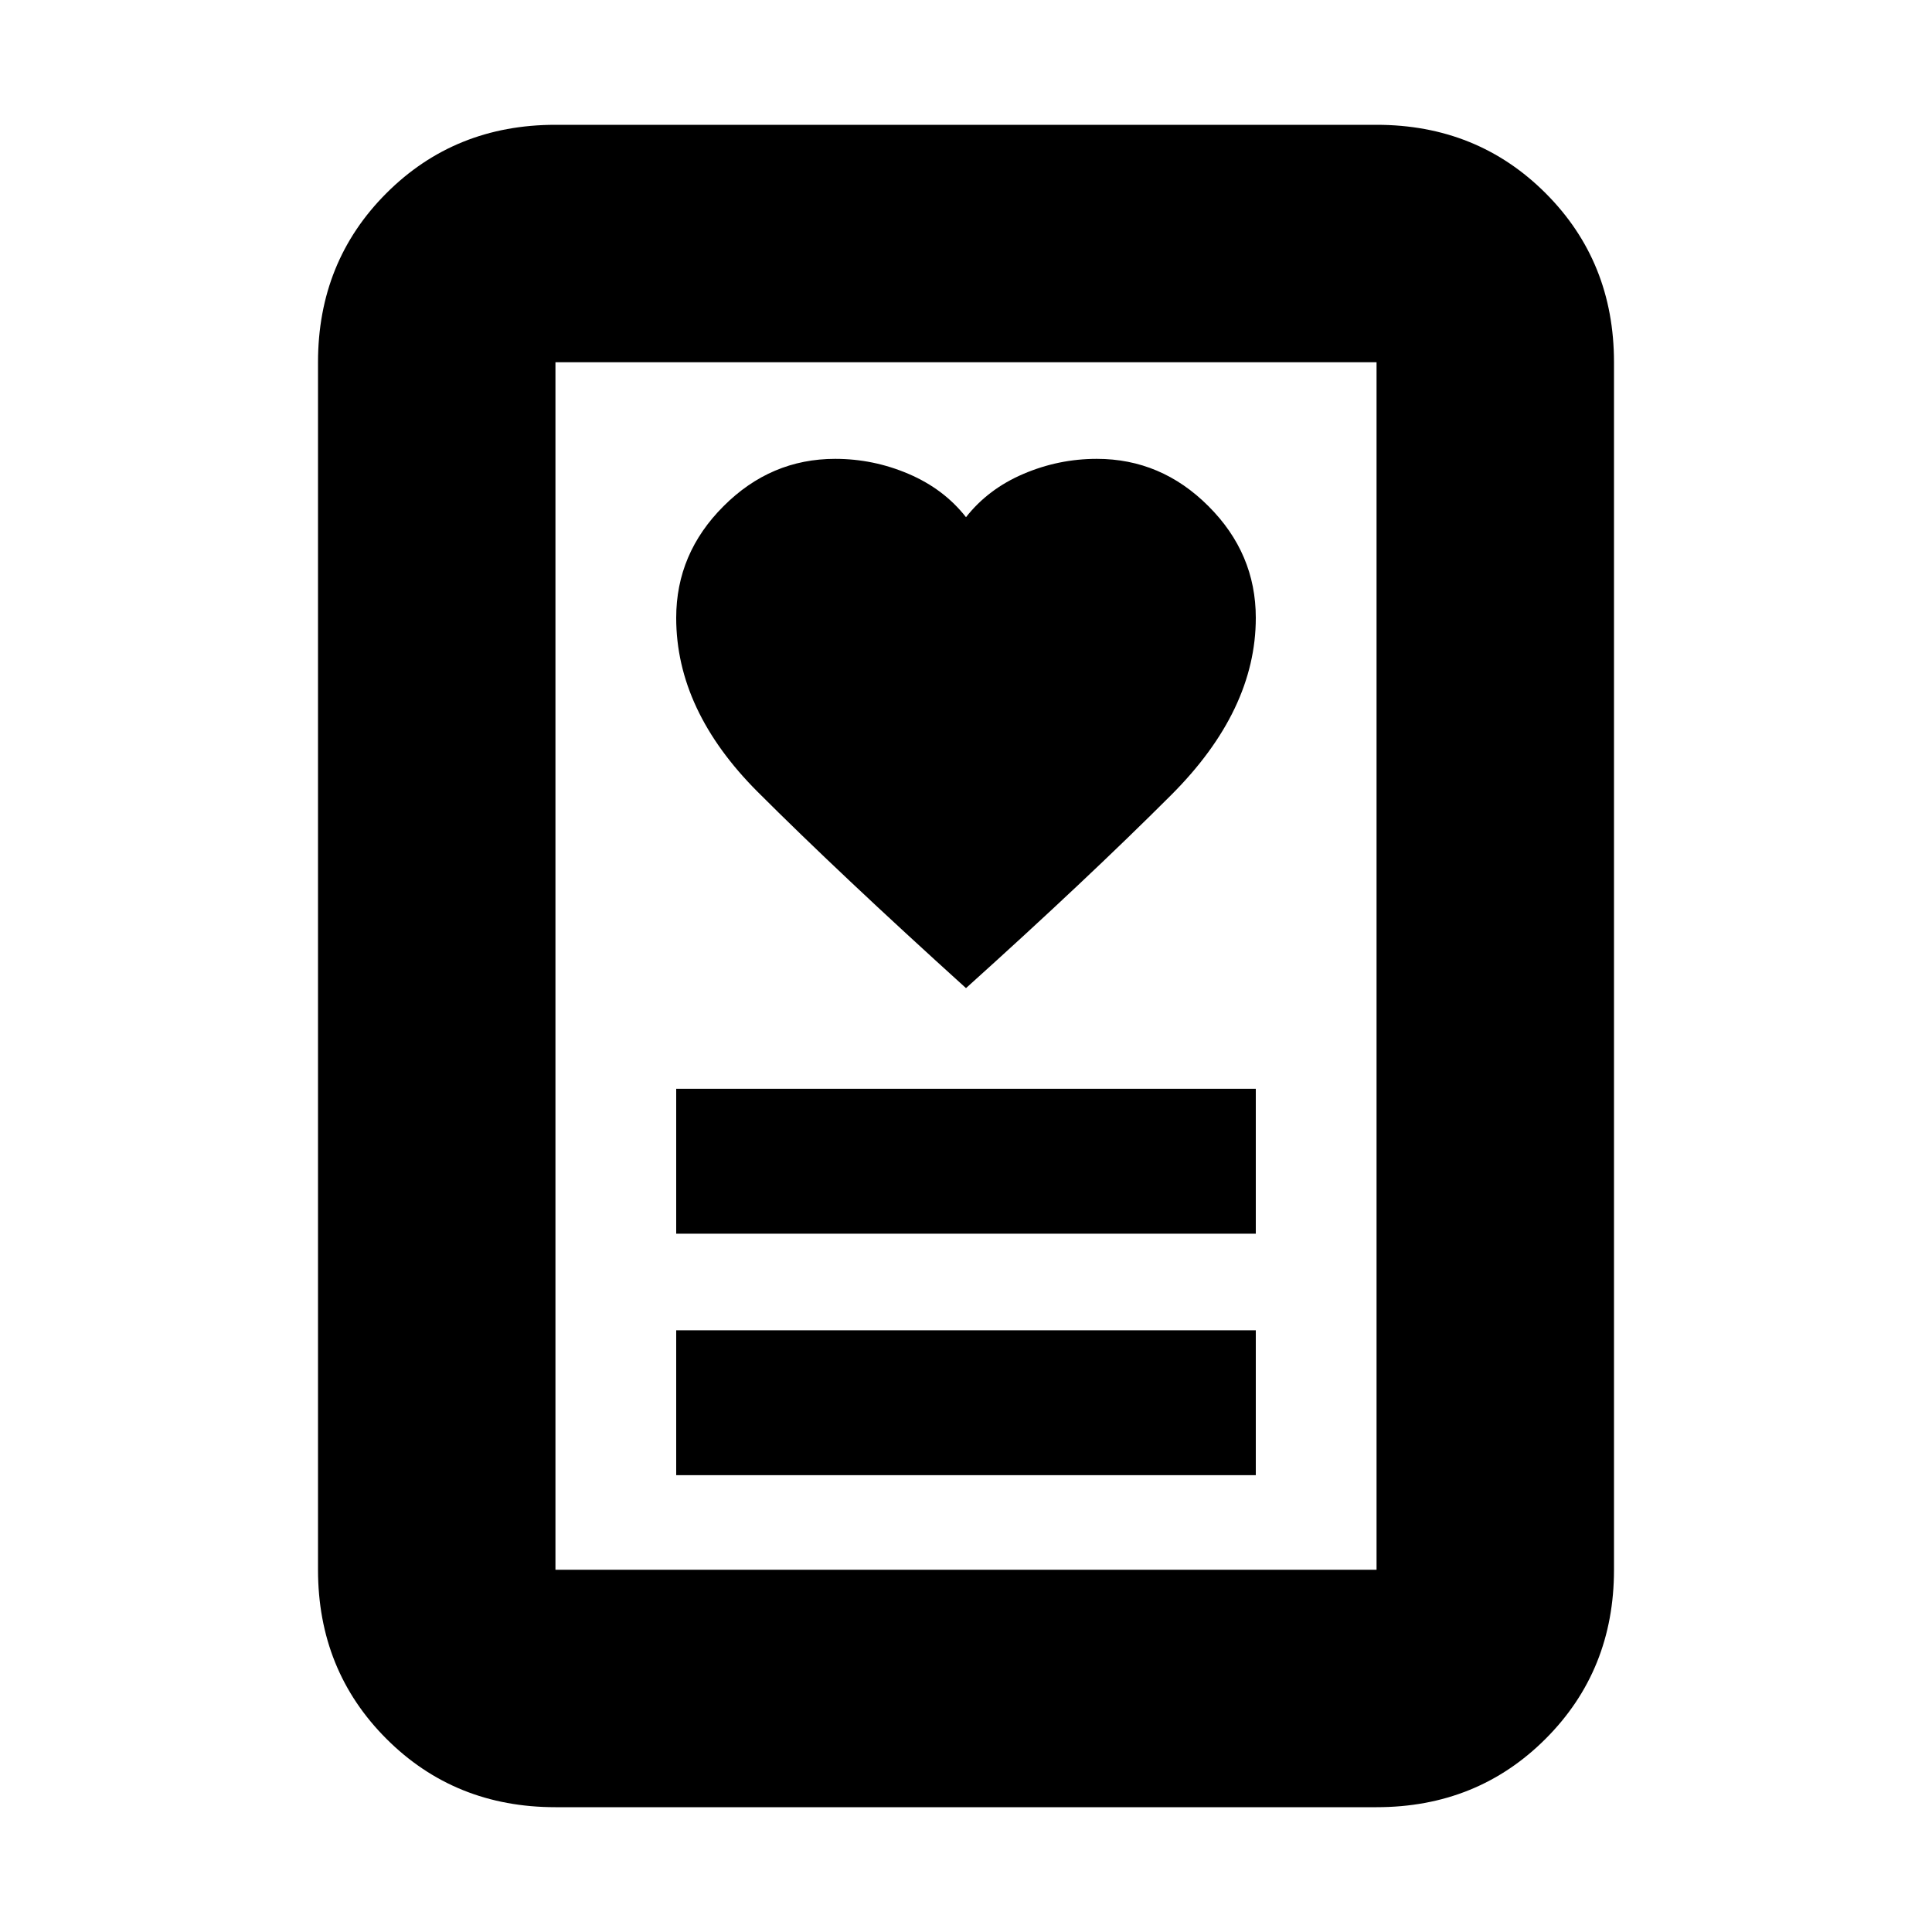<svg xmlns="http://www.w3.org/2000/svg" height="20" width="20"><path d="M7 15.271h6v-1.5H7Zm0-2.5h6v-1.5H7Zm3-2.542q1.25-1.125 2.125-2T13 6.396q0-.667-.49-1.156-.489-.49-1.156-.49-.396 0-.76.156-.365.156-.594.448-.229-.292-.594-.448-.364-.156-.76-.156-.667 0-1.156.49Q7 5.729 7 6.396q0 .958.844 1.802.844.844 2.156 2.031Zm4.25 8.479h-8.5Q4.708 18.708 4 18t-.708-1.75V3.75Q3.292 2.708 4 2t1.75-.708h8.5q1.042 0 1.75.708t.708 1.75v12.5q0 1.042-.708 1.75t-1.75.708Zm-8.5-2.458h8.5V3.75h-8.5v12.5Zm0 0V3.75v12.5Z"/></svg>